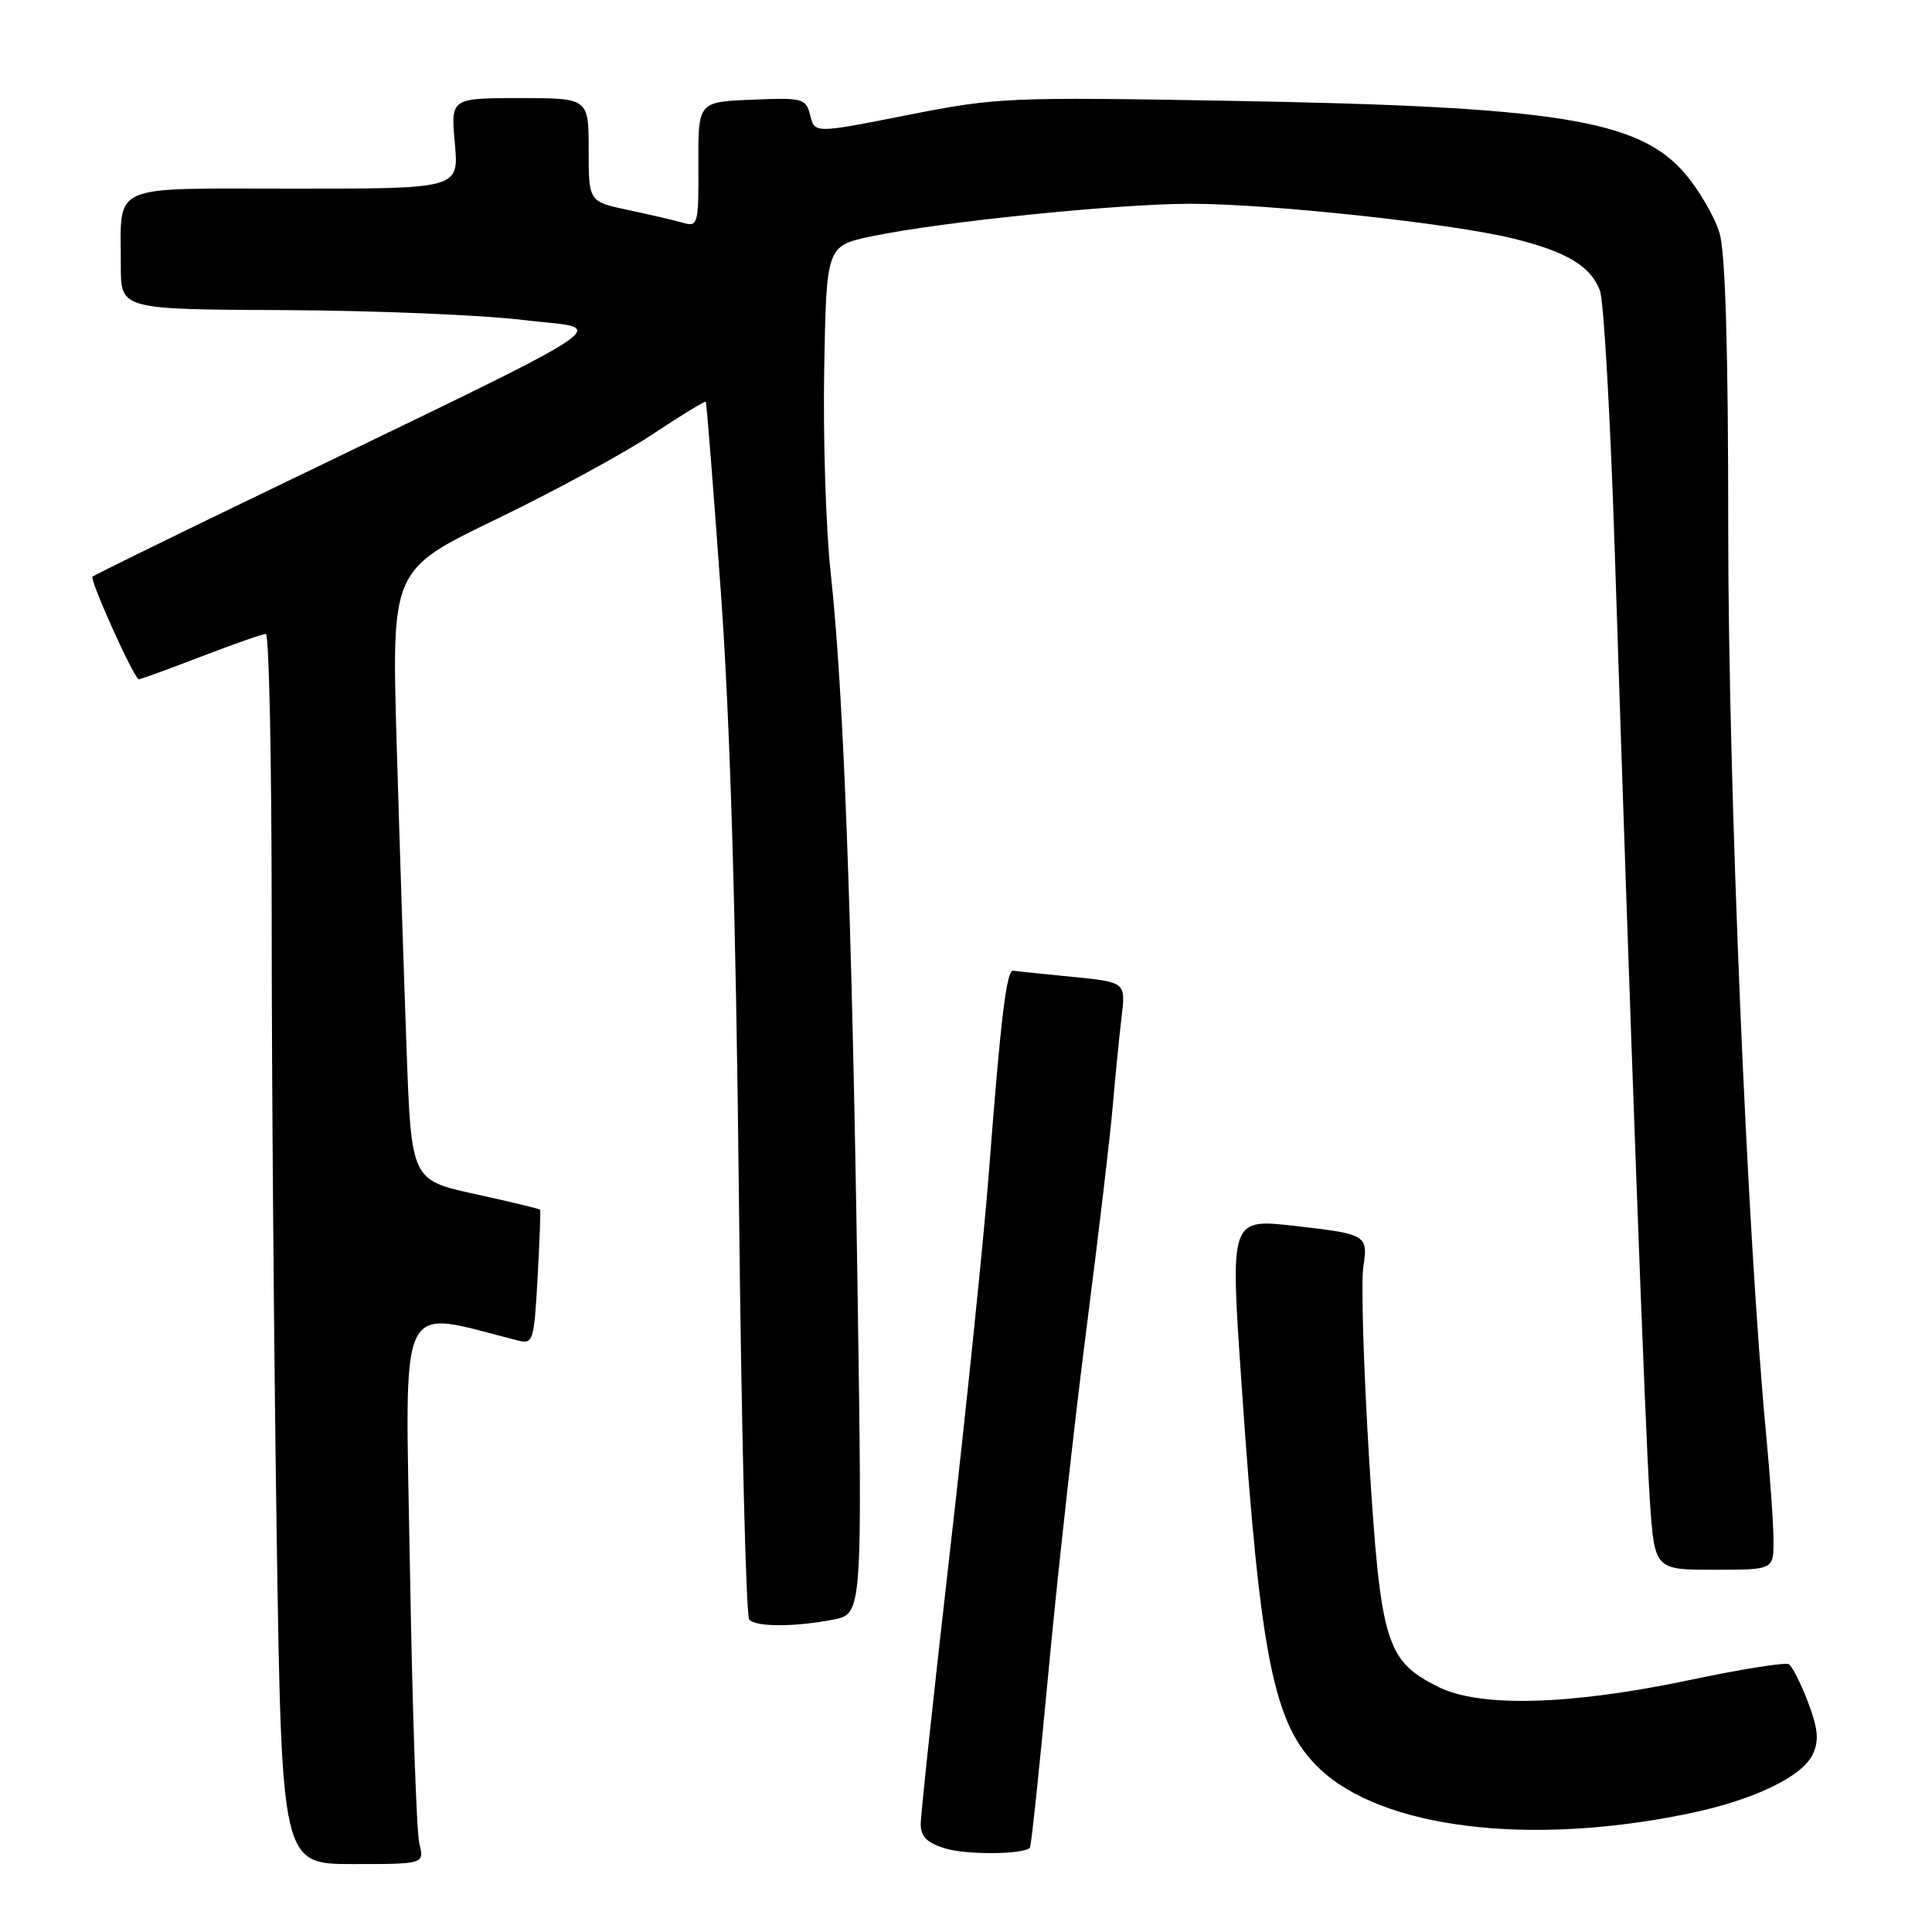 <?xml version="1.0" encoding="UTF-8" standalone="no"?>
<!DOCTYPE svg PUBLIC "-//W3C//DTD SVG 1.1//EN" "http://www.w3.org/Graphics/SVG/1.1/DTD/svg11.dtd" >
<svg xmlns="http://www.w3.org/2000/svg" xmlns:xlink="http://www.w3.org/1999/xlink" version="1.1" viewBox="0 0 256 256">
 <g >
 <path fill="currentColor"
d=" M 55.56 244.25 C 55.19 242.74 54.63 226.34 54.32 207.81 C 53.69 170.84 52.40 173.56 68.62 177.62 C 70.64 178.13 70.77 177.71 71.23 169.33 C 71.50 164.47 71.65 160.40 71.57 160.29 C 71.48 160.17 67.60 159.24 62.95 158.22 C 54.50 156.37 54.50 156.37 53.87 138.94 C 53.52 129.35 52.93 111.15 52.56 98.50 C 51.89 75.50 51.89 75.50 65.69 68.83 C 73.29 65.17 82.61 60.10 86.41 57.58 C 90.21 55.05 93.41 53.10 93.52 53.24 C 93.63 53.38 94.53 64.75 95.52 78.50 C 96.75 95.58 97.51 120.98 97.91 158.67 C 98.23 189.01 98.85 214.19 99.28 214.62 C 100.26 215.60 105.29 215.59 110.39 214.61 C 114.27 213.86 114.27 213.86 113.62 170.18 C 112.88 121.01 111.77 91.47 110.08 76.00 C 109.44 70.22 109.05 58.09 109.21 49.04 C 109.50 32.58 109.50 32.58 115.50 31.31 C 124.55 29.41 148.11 27.00 157.76 27.00 C 168.24 27.00 192.37 29.60 200.49 31.60 C 207.61 33.36 210.77 35.25 212.00 38.51 C 212.51 39.84 213.39 55.45 213.97 73.21 C 216.01 136.14 217.99 189.62 218.61 198.75 C 219.24 208.00 219.24 208.00 227.12 208.00 C 235.00 208.00 235.00 208.00 235.00 204.17 C 235.00 202.07 234.55 195.66 234.01 189.92 C 231.50 163.60 229.00 103.92 229.00 70.24 C 229.00 46.18 228.63 33.48 227.84 30.86 C 227.20 28.73 225.14 25.19 223.27 23.00 C 217.15 15.85 206.32 14.12 163.00 13.36 C 133.58 12.84 132.07 12.91 120.23 15.25 C 107.96 17.68 107.96 17.68 107.36 15.30 C 106.79 13.03 106.42 12.93 99.63 13.21 C 92.50 13.50 92.50 13.50 92.54 21.81 C 92.58 29.71 92.48 30.09 90.54 29.53 C 89.42 29.21 86.14 28.44 83.25 27.83 C 78.00 26.72 78.00 26.72 78.00 19.86 C 78.00 13.00 78.00 13.00 68.86 13.00 C 59.72 13.00 59.72 13.00 60.27 19.00 C 60.81 25.00 60.81 25.00 39.02 25.00 C 14.04 25.00 16.04 24.11 16.01 35.25 C 16.00 41.00 16.00 41.00 37.75 41.09 C 49.71 41.15 64.00 41.74 69.50 42.42 C 80.72 43.80 84.71 41.22 31.53 66.93 C 21.10 71.97 12.43 76.24 12.26 76.41 C 11.85 76.82 17.79 90.00 18.39 90.00 C 18.66 90.00 22.38 88.65 26.66 87.00 C 30.95 85.35 34.80 84.00 35.23 84.00 C 35.65 84.00 36.00 101.03 36.00 121.84 C 36.00 142.65 36.30 179.32 36.66 203.34 C 37.33 247.00 37.33 247.00 46.78 247.00 C 56.23 247.00 56.23 247.00 55.56 244.25 Z  M 136.47 244.83 C 136.64 244.65 137.75 234.15 138.93 221.50 C 140.11 208.85 142.38 188.38 143.97 176.00 C 145.56 163.62 147.13 150.35 147.45 146.50 C 147.78 142.65 148.30 137.39 148.61 134.82 C 149.17 130.14 149.17 130.14 142.10 129.44 C 138.21 129.06 134.68 128.69 134.26 128.62 C 133.37 128.48 132.59 134.95 131.02 155.50 C 130.39 163.75 128.10 186.02 125.94 204.98 C 123.77 223.94 122.00 240.47 122.00 241.70 C 122.00 243.36 122.84 244.20 125.25 244.93 C 128.12 245.80 135.64 245.74 136.47 244.83 Z  M 223.50 240.36 C 232.28 238.57 238.84 235.44 240.23 232.40 C 241.05 230.60 240.89 229.01 239.57 225.54 C 238.62 223.05 237.48 220.79 237.03 220.52 C 236.58 220.24 230.65 221.18 223.86 222.62 C 207.98 225.96 196.04 226.28 190.53 223.50 C 183.63 220.02 182.93 217.70 181.41 193.20 C 180.68 181.26 180.33 169.86 180.65 167.85 C 181.30 163.69 181.03 163.52 172.00 162.49 C 162.88 161.45 162.99 161.15 164.53 183.67 C 167.02 219.93 168.76 228.53 174.82 234.33 C 183.10 242.25 202.49 244.66 223.50 240.36 Z "/>
</g>
</svg>
